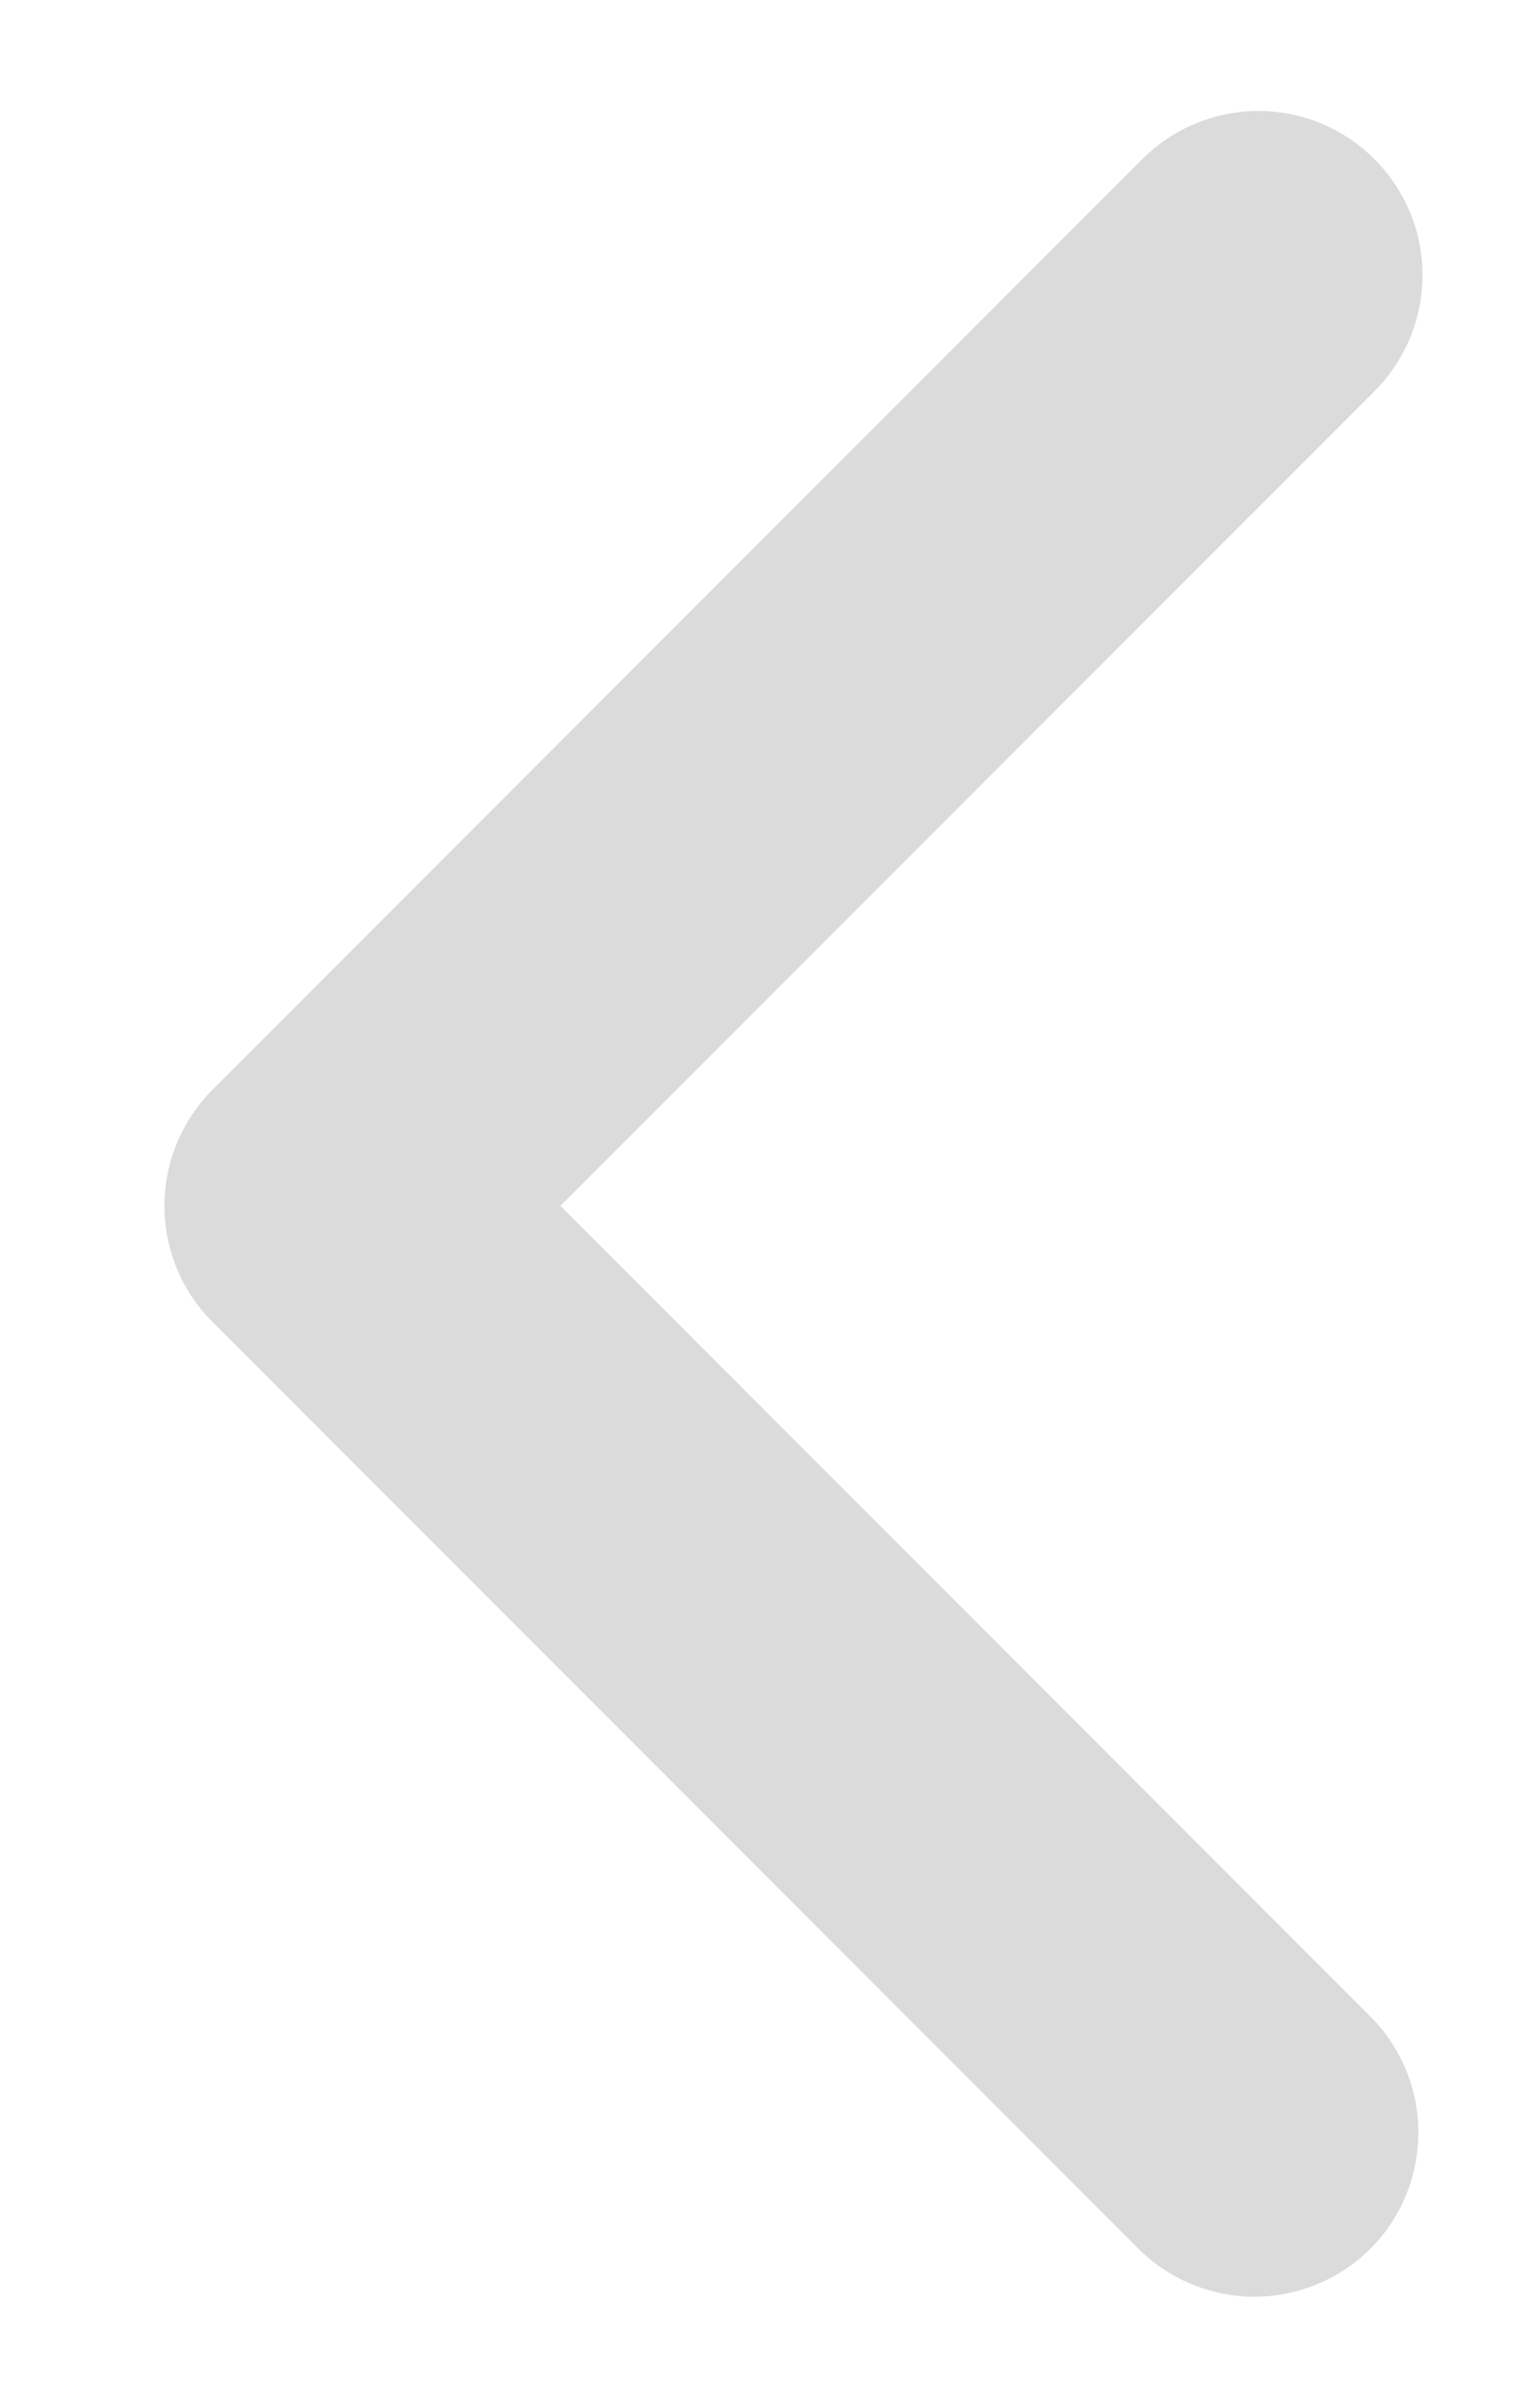 <svg width="7" height="11" viewBox="0 0 7 11" fill="none" xmlns="http://www.w3.org/2000/svg">
<path fill-rule="evenodd" clip-rule="evenodd" d="M0.971 6.039C0.831 5.899 0.752 5.708 0.752 5.509C0.752 5.31 0.831 5.12 0.971 4.979L5.214 0.736C5.283 0.665 5.366 0.607 5.458 0.568C5.549 0.529 5.648 0.508 5.747 0.507C5.847 0.506 5.945 0.525 6.038 0.563C6.13 0.601 6.214 0.656 6.284 0.727C6.354 0.797 6.41 0.881 6.448 0.973C6.486 1.065 6.505 1.164 6.504 1.264C6.503 1.363 6.482 1.462 6.443 1.553C6.403 1.645 6.346 1.728 6.275 1.797L2.562 5.509L6.275 9.222C6.411 9.363 6.487 9.553 6.485 9.749C6.483 9.946 6.405 10.134 6.266 10.273C6.127 10.412 5.938 10.491 5.742 10.493C5.545 10.494 5.356 10.419 5.214 10.282L0.971 6.039Z" fill="#DBDBDB"/>
</svg>
